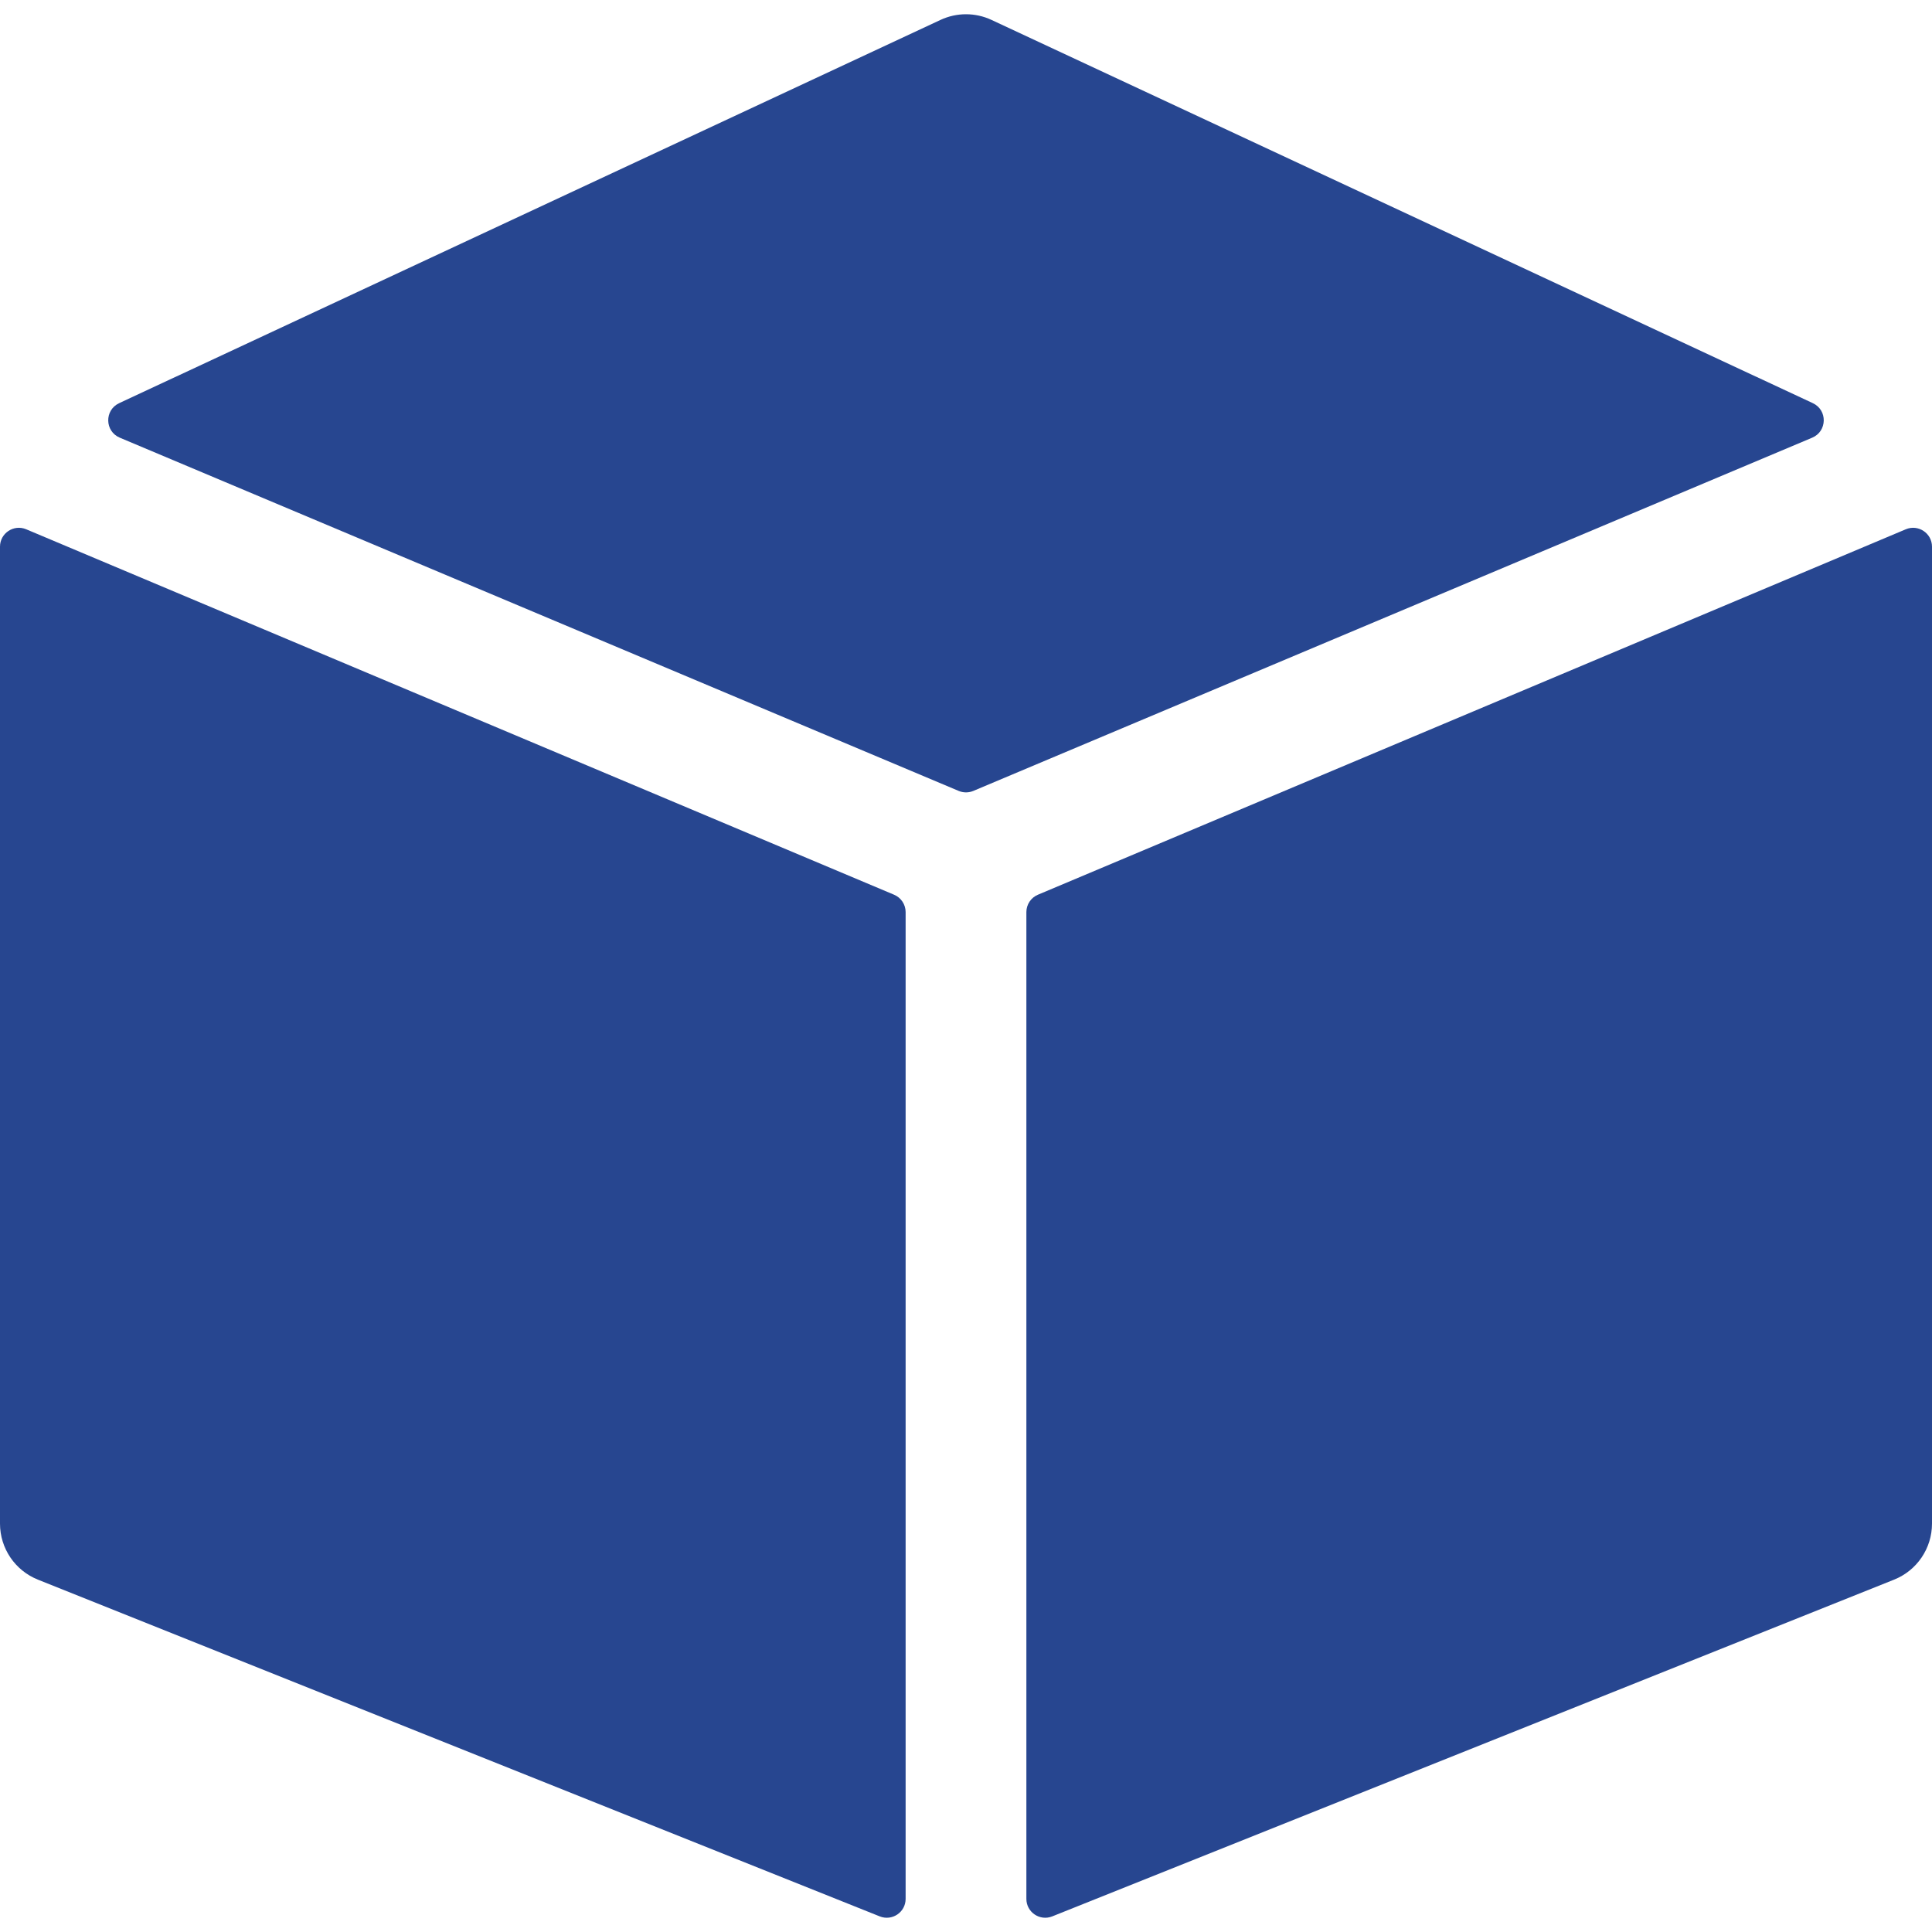 <svg width="48" height="48" viewBox="0 0 48 48" fill="none" xmlns="http://www.w3.org/2000/svg">
<g clip-path="url(#clip0)">
<path d="M22.213 22.229L0.651 13.15C0.342 13.02 0 13.247 0 13.582V37.854C0 38.467 0.373 39.019 0.943 39.246L21.857 47.612C22.165 47.735 22.5 47.509 22.5 47.177V22.661C22.5 22.472 22.387 22.302 22.213 22.229Z" fill="#274690"/>
<path d="M24.182 19.65L45.024 10.874C45.398 10.716 45.409 10.189 45.04 10.017L24.634 0.495C24.232 0.307 23.768 0.307 23.366 0.495L2.96 10.017C2.591 10.189 2.601 10.716 2.976 10.874L23.818 19.65C23.934 19.699 24.066 19.699 24.182 19.65Z" fill="#274690"/>
<path d="M25.5 22.661V47.177C25.5 47.509 25.835 47.735 26.143 47.612L47.057 39.246C47.627 39.019 48 38.467 48 37.854V13.582C48 13.247 47.658 13.02 47.349 13.15L25.787 22.229C25.613 22.302 25.5 22.472 25.5 22.661Z" fill="#274690"/>
</g>
<defs>
<clipPath id="clip0">
<rect width="48" height="48" fill="white"/>
</clipPath>
</defs>
</svg>
